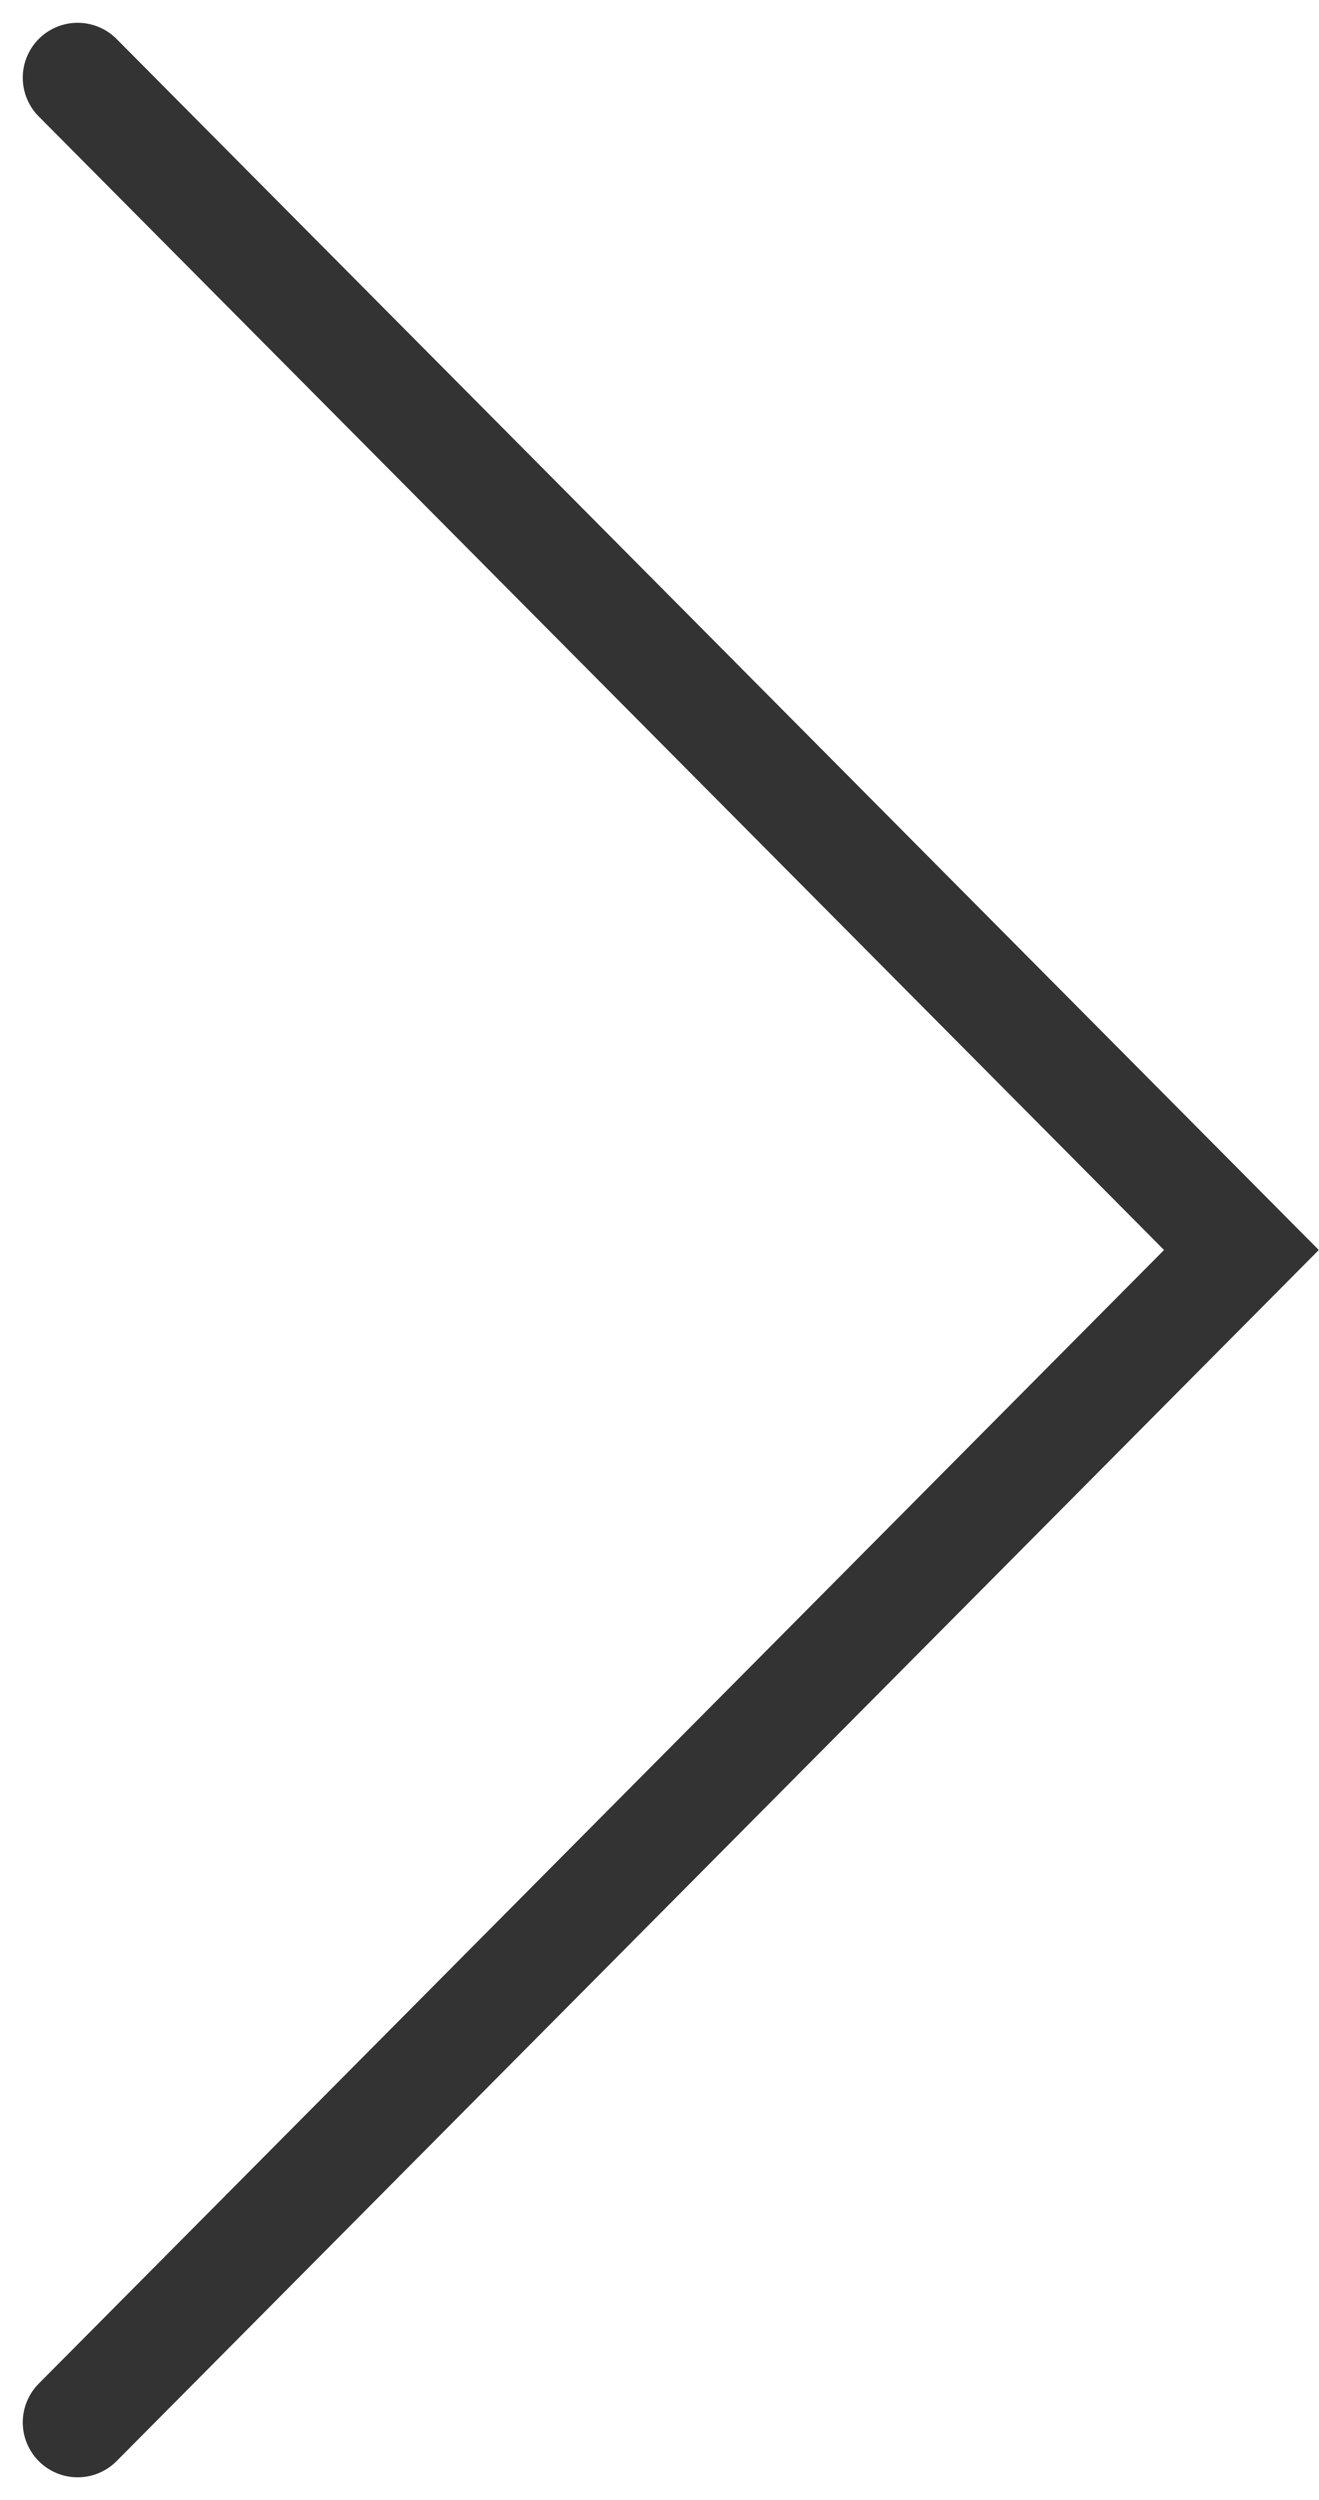 <svg xmlns="http://www.w3.org/2000/svg" width="18.021" height="34.133" viewBox="0 0 18.021 34.133">
  <g id="グループ_378" data-name="グループ 378" transform="translate(-1235.939 -270.939)">
    <g id="グループ_363" data-name="グループ 363" transform="translate(1237 272)">
      <g id="グループ_348" data-name="グループ 348" transform="translate(0 32.011) rotate(-90)">
        <path id="パス_82" data-name="パス 82" d="M0,0,16.006,15.9,32.011,0" fill="none" stroke="#333" stroke-linecap="round" stroke-width="1.5"/>
      </g>
    </g>
  </g>
</svg>
